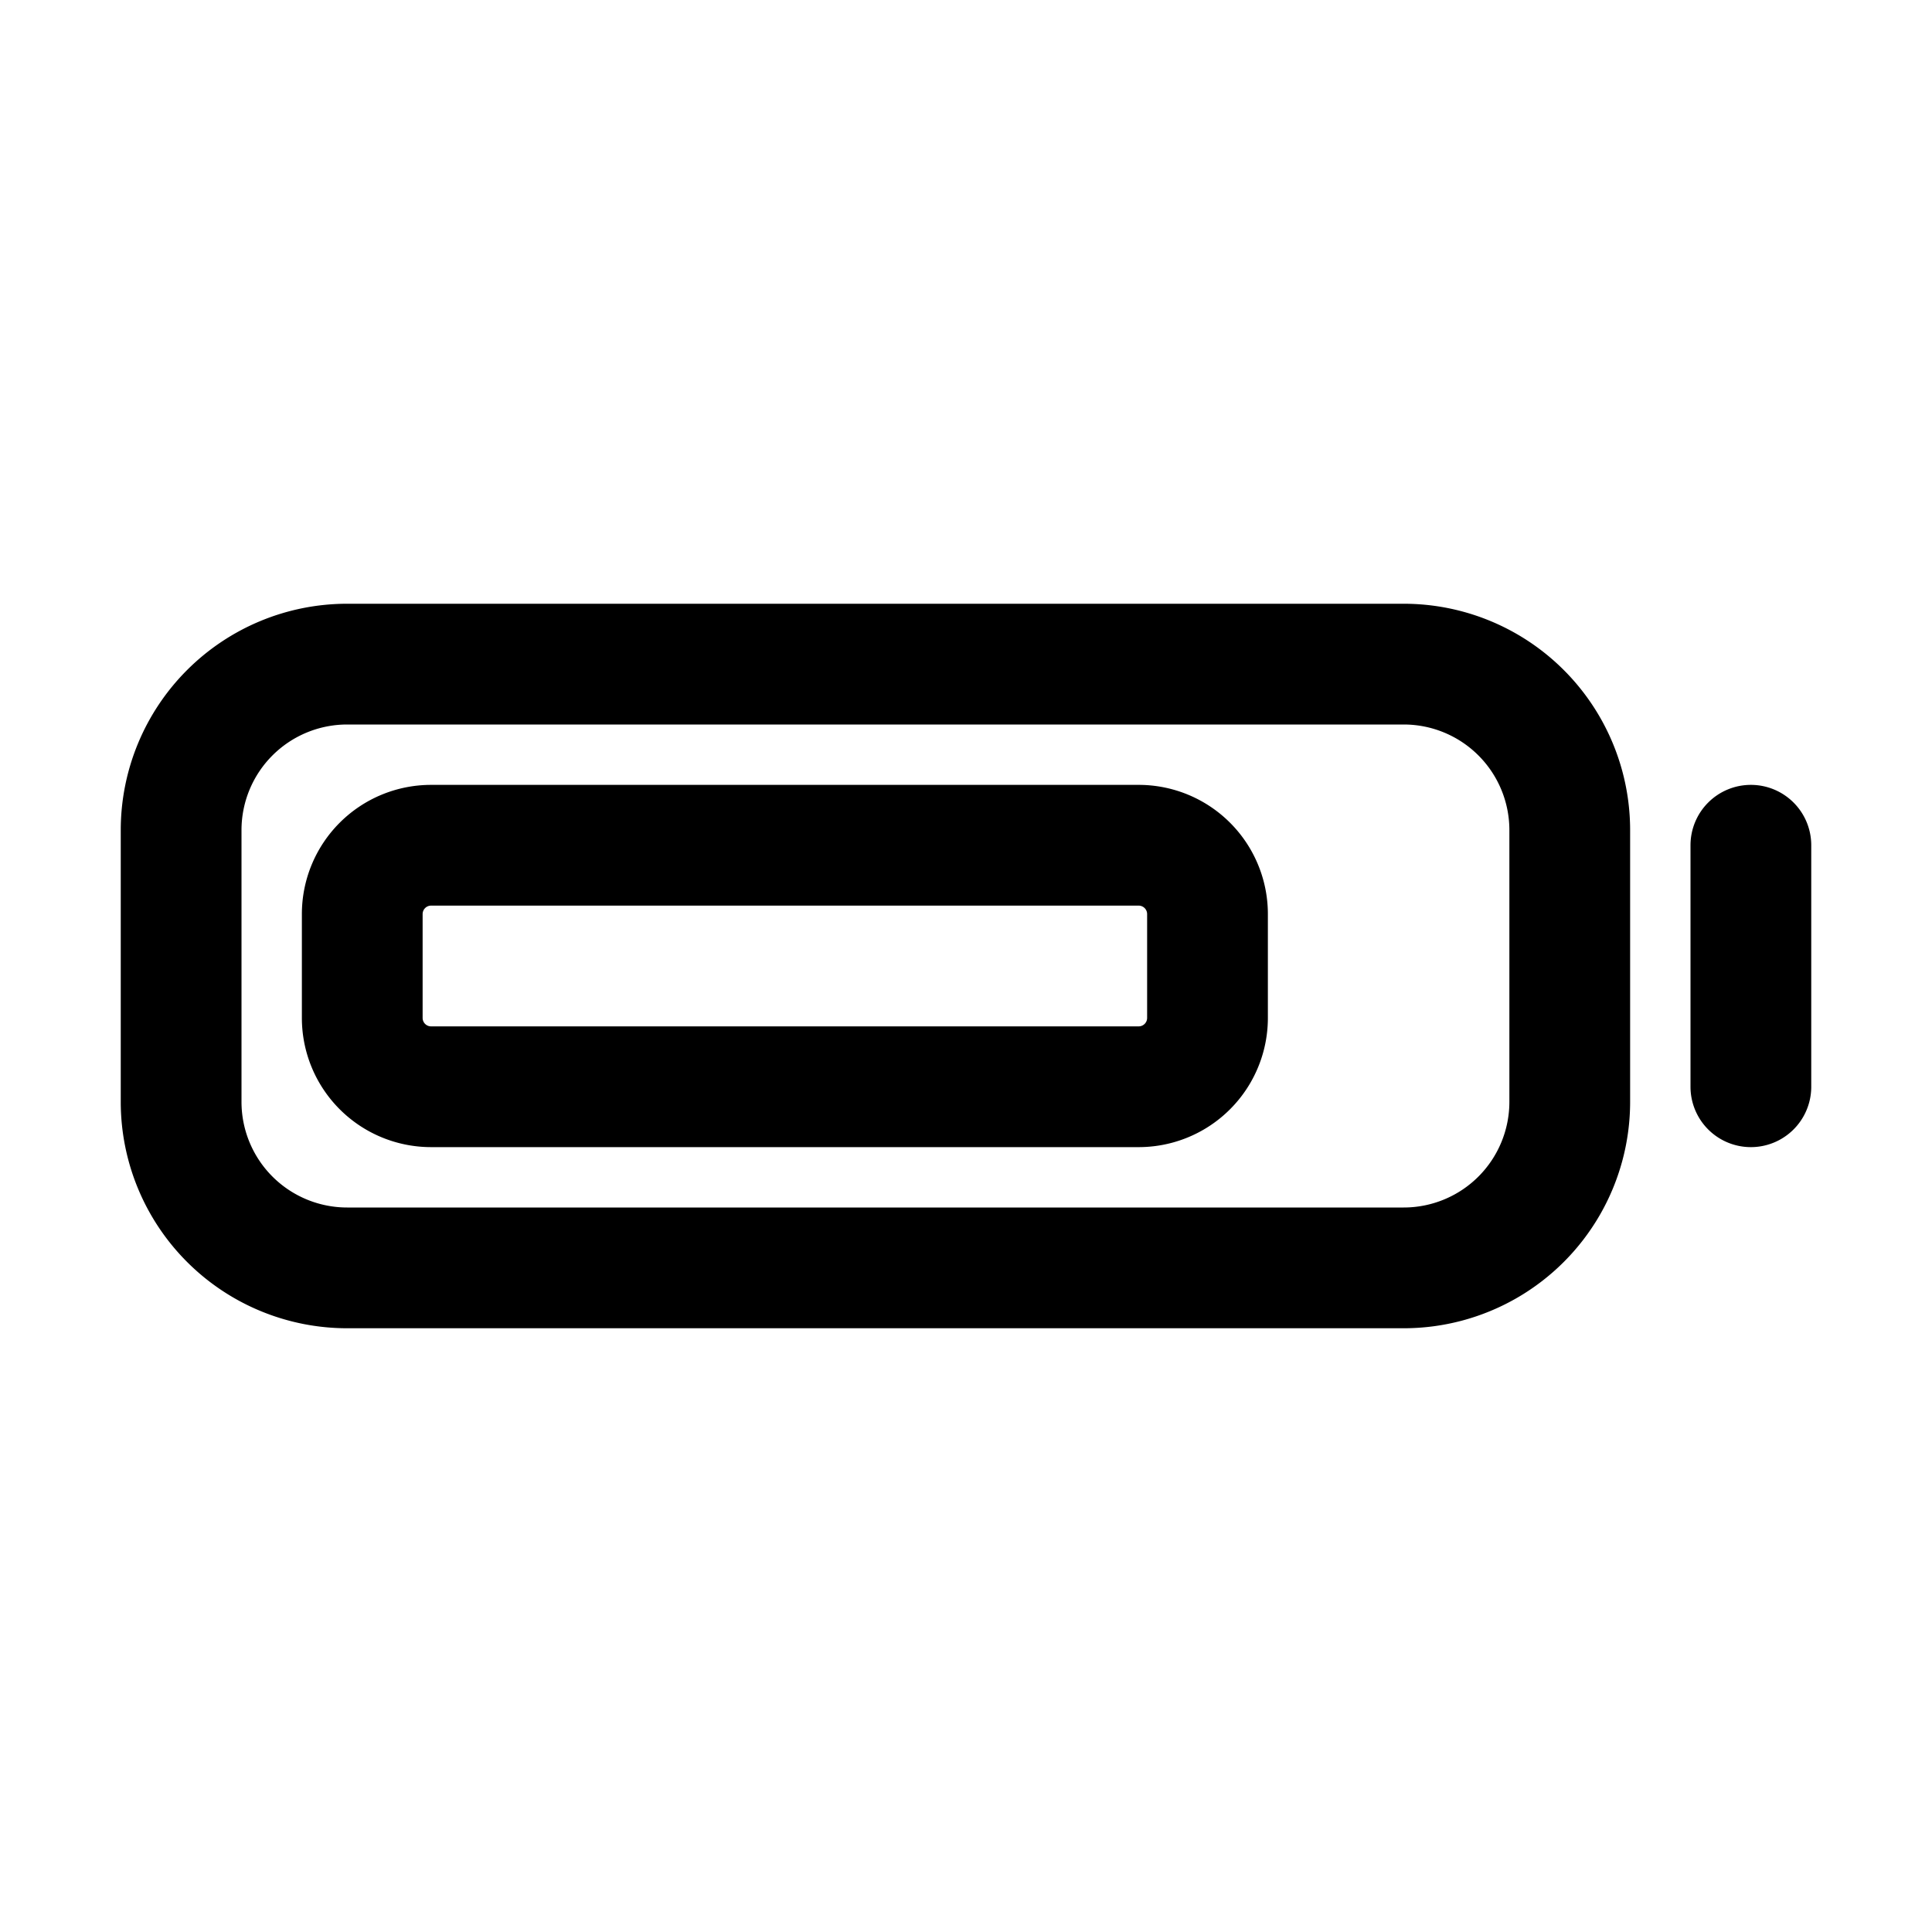 <svg  xmlns="http://www.w3.org/2000/svg" viewBox="0 0 32 32"><g id="battery"><path d="M23.25,10H5.75A3.75,3.75,0,0,0,2,13.75v4.5A3.75,3.75,0,0,0,5.75,22h17.5A3.75,3.75,0,0,0,27,18.25v-4.5A3.75,3.75,0,0,0,23.25,10ZM25,18.25A1.75,1.75,0,0,1,23.25,20H5.75A1.75,1.75,0,0,1,4,18.25v-4.5A1.75,1.75,0,0,1,5.75,12h17.5A1.75,1.75,0,0,1,25,13.75Z"/><path d="M18.86,13H7.14A2.14,2.14,0,0,0,5,15.14v1.72A2.14,2.14,0,0,0,7.14,19H18.86A2.14,2.14,0,0,0,21,16.86V15.14A2.14,2.14,0,0,0,18.86,13ZM19,16.86a.14.14,0,0,1-.14.14H7.14A.14.14,0,0,1,7,16.86V15.14A.14.14,0,0,1,7.14,15H18.86a.14.14,0,0,1,.14.14Z"/><path d="M29,13a1,1,0,0,0-1,1v4a1,1,0,0,0,2,0V14A1,1,0,0,0,29,13Z"/></g></svg>